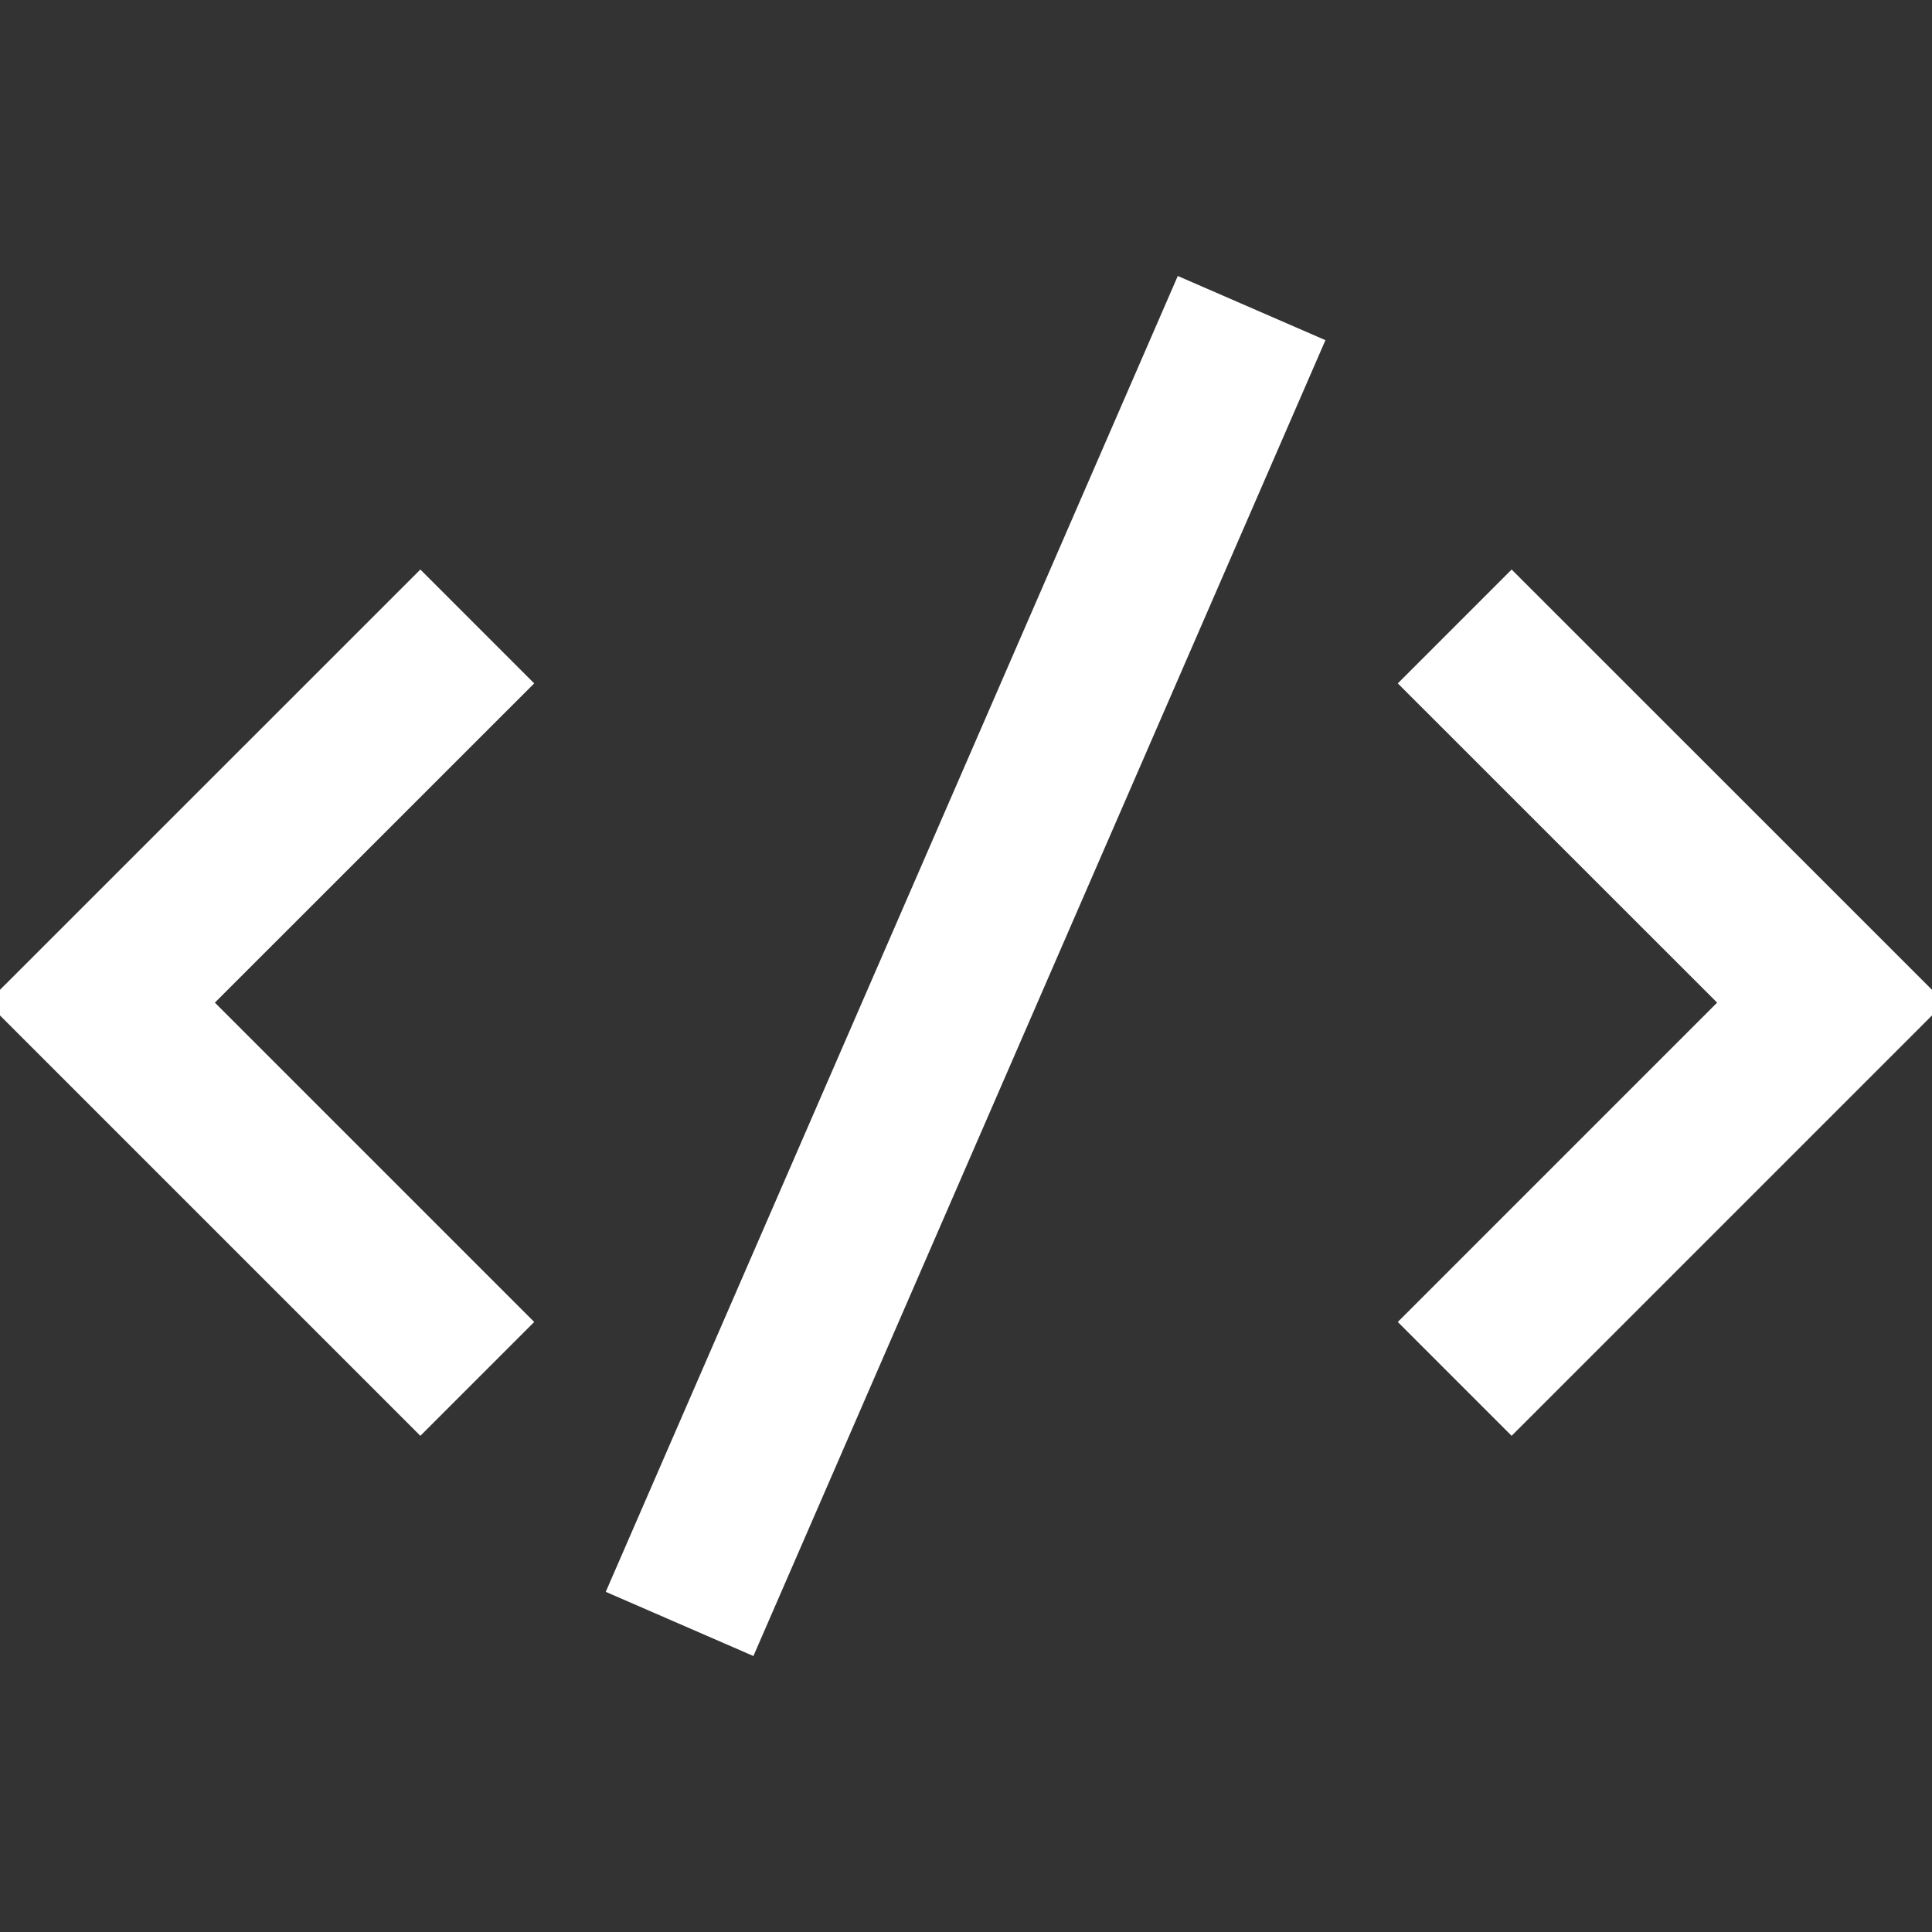 <svg xmlns="http://www.w3.org/2000/svg" fill="none" viewBox="0 0 24 24" height="24" width="24" id="Code-Bracket--Streamline-Sharp"><rect x="0" y="0" width="24" height="24" fill="#333333" stroke="none"/><desc>Code Bracket Streamline Icon: https://streamlinehq.com</desc><g id="code-bracket"><path id="Vector 2071" stroke="#ffffff" d="M5.929 7.782L1.255 12.455L5.929 17.129" stroke-width="2"></path><path id="Vector 2072" stroke="#ffffff" d="M18.071 7.782L22.745 12.455L18.071 17.129" stroke-width="2"></path><path id="Vector 4188" stroke="#ffffff" d="M8.442 20.173L15.548 3.827" stroke-width="2"></path></g></svg>